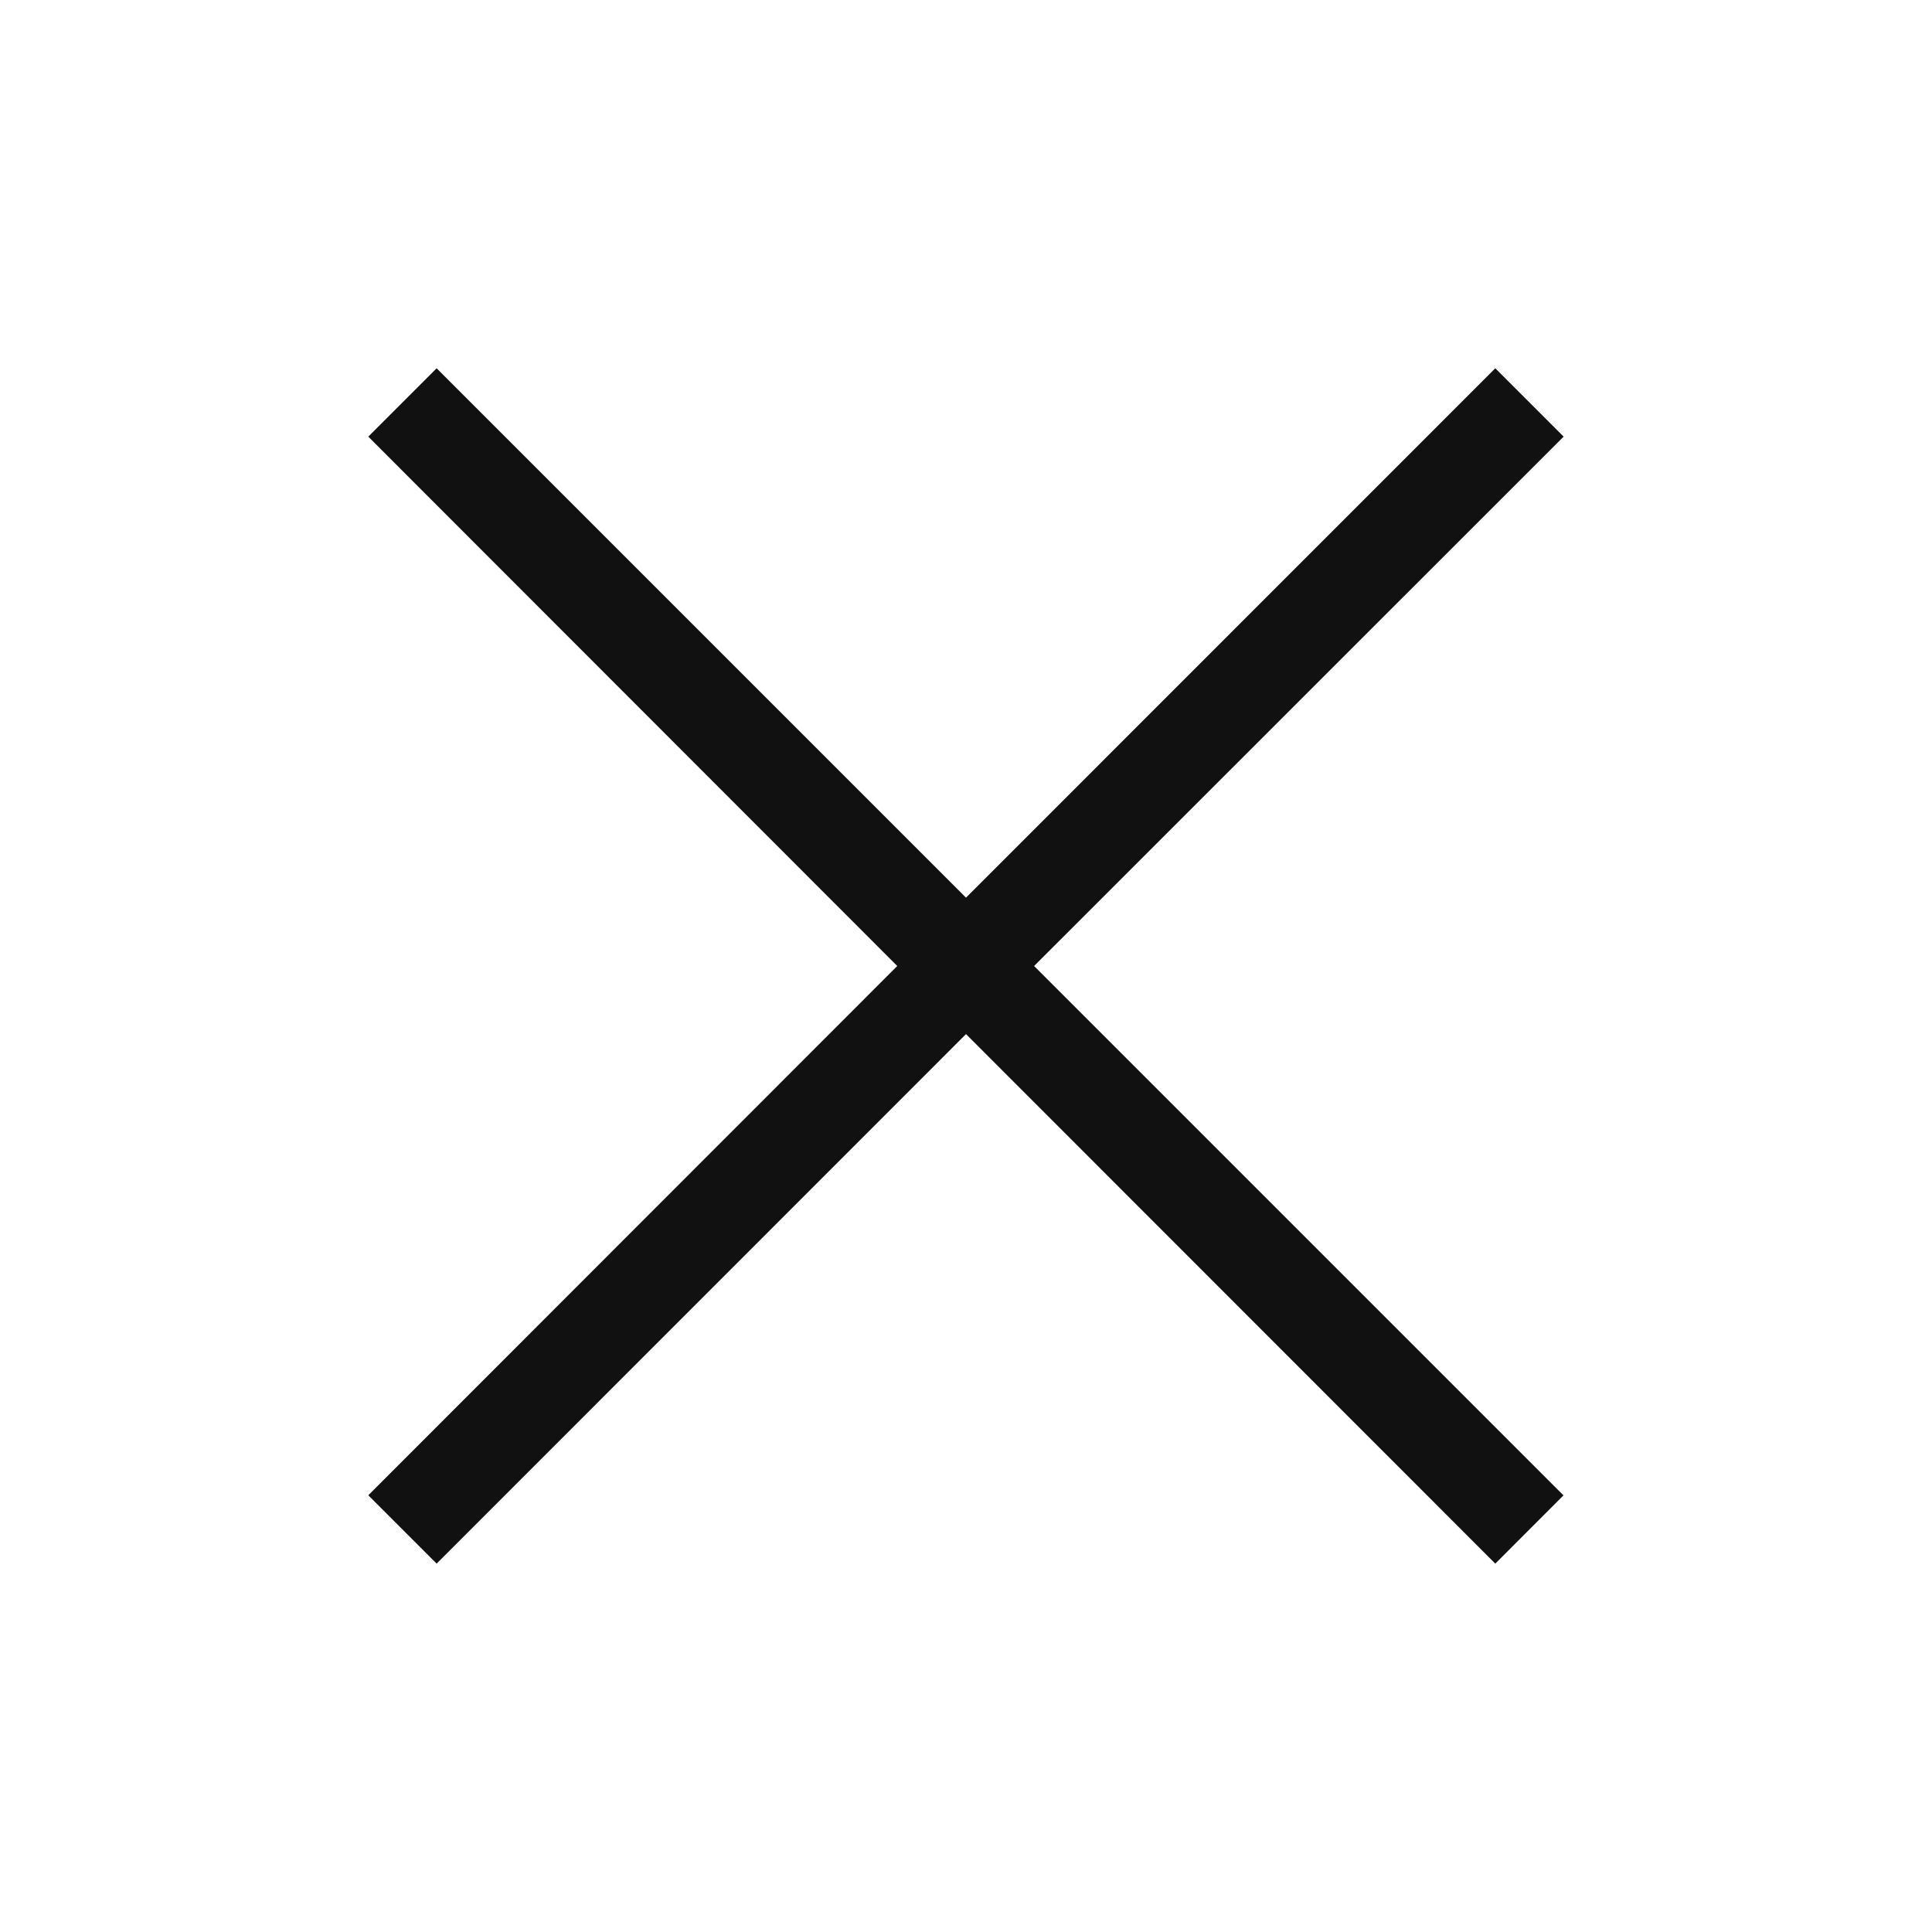 <svg xmlns="http://www.w3.org/2000/svg" width="24" height="24" viewBox="0 0 24 24">
    <path d="M13.929 14.778 7.354 8.2.778 14.778l-.849-.849L6.5 7.354-.071.778l.849-.849 6.576 6.576 6.575-6.576.849.849L8.2 7.354l6.576 6.576z" transform="translate(4.646 4.646)" style="fill:#111"/>
</svg>
